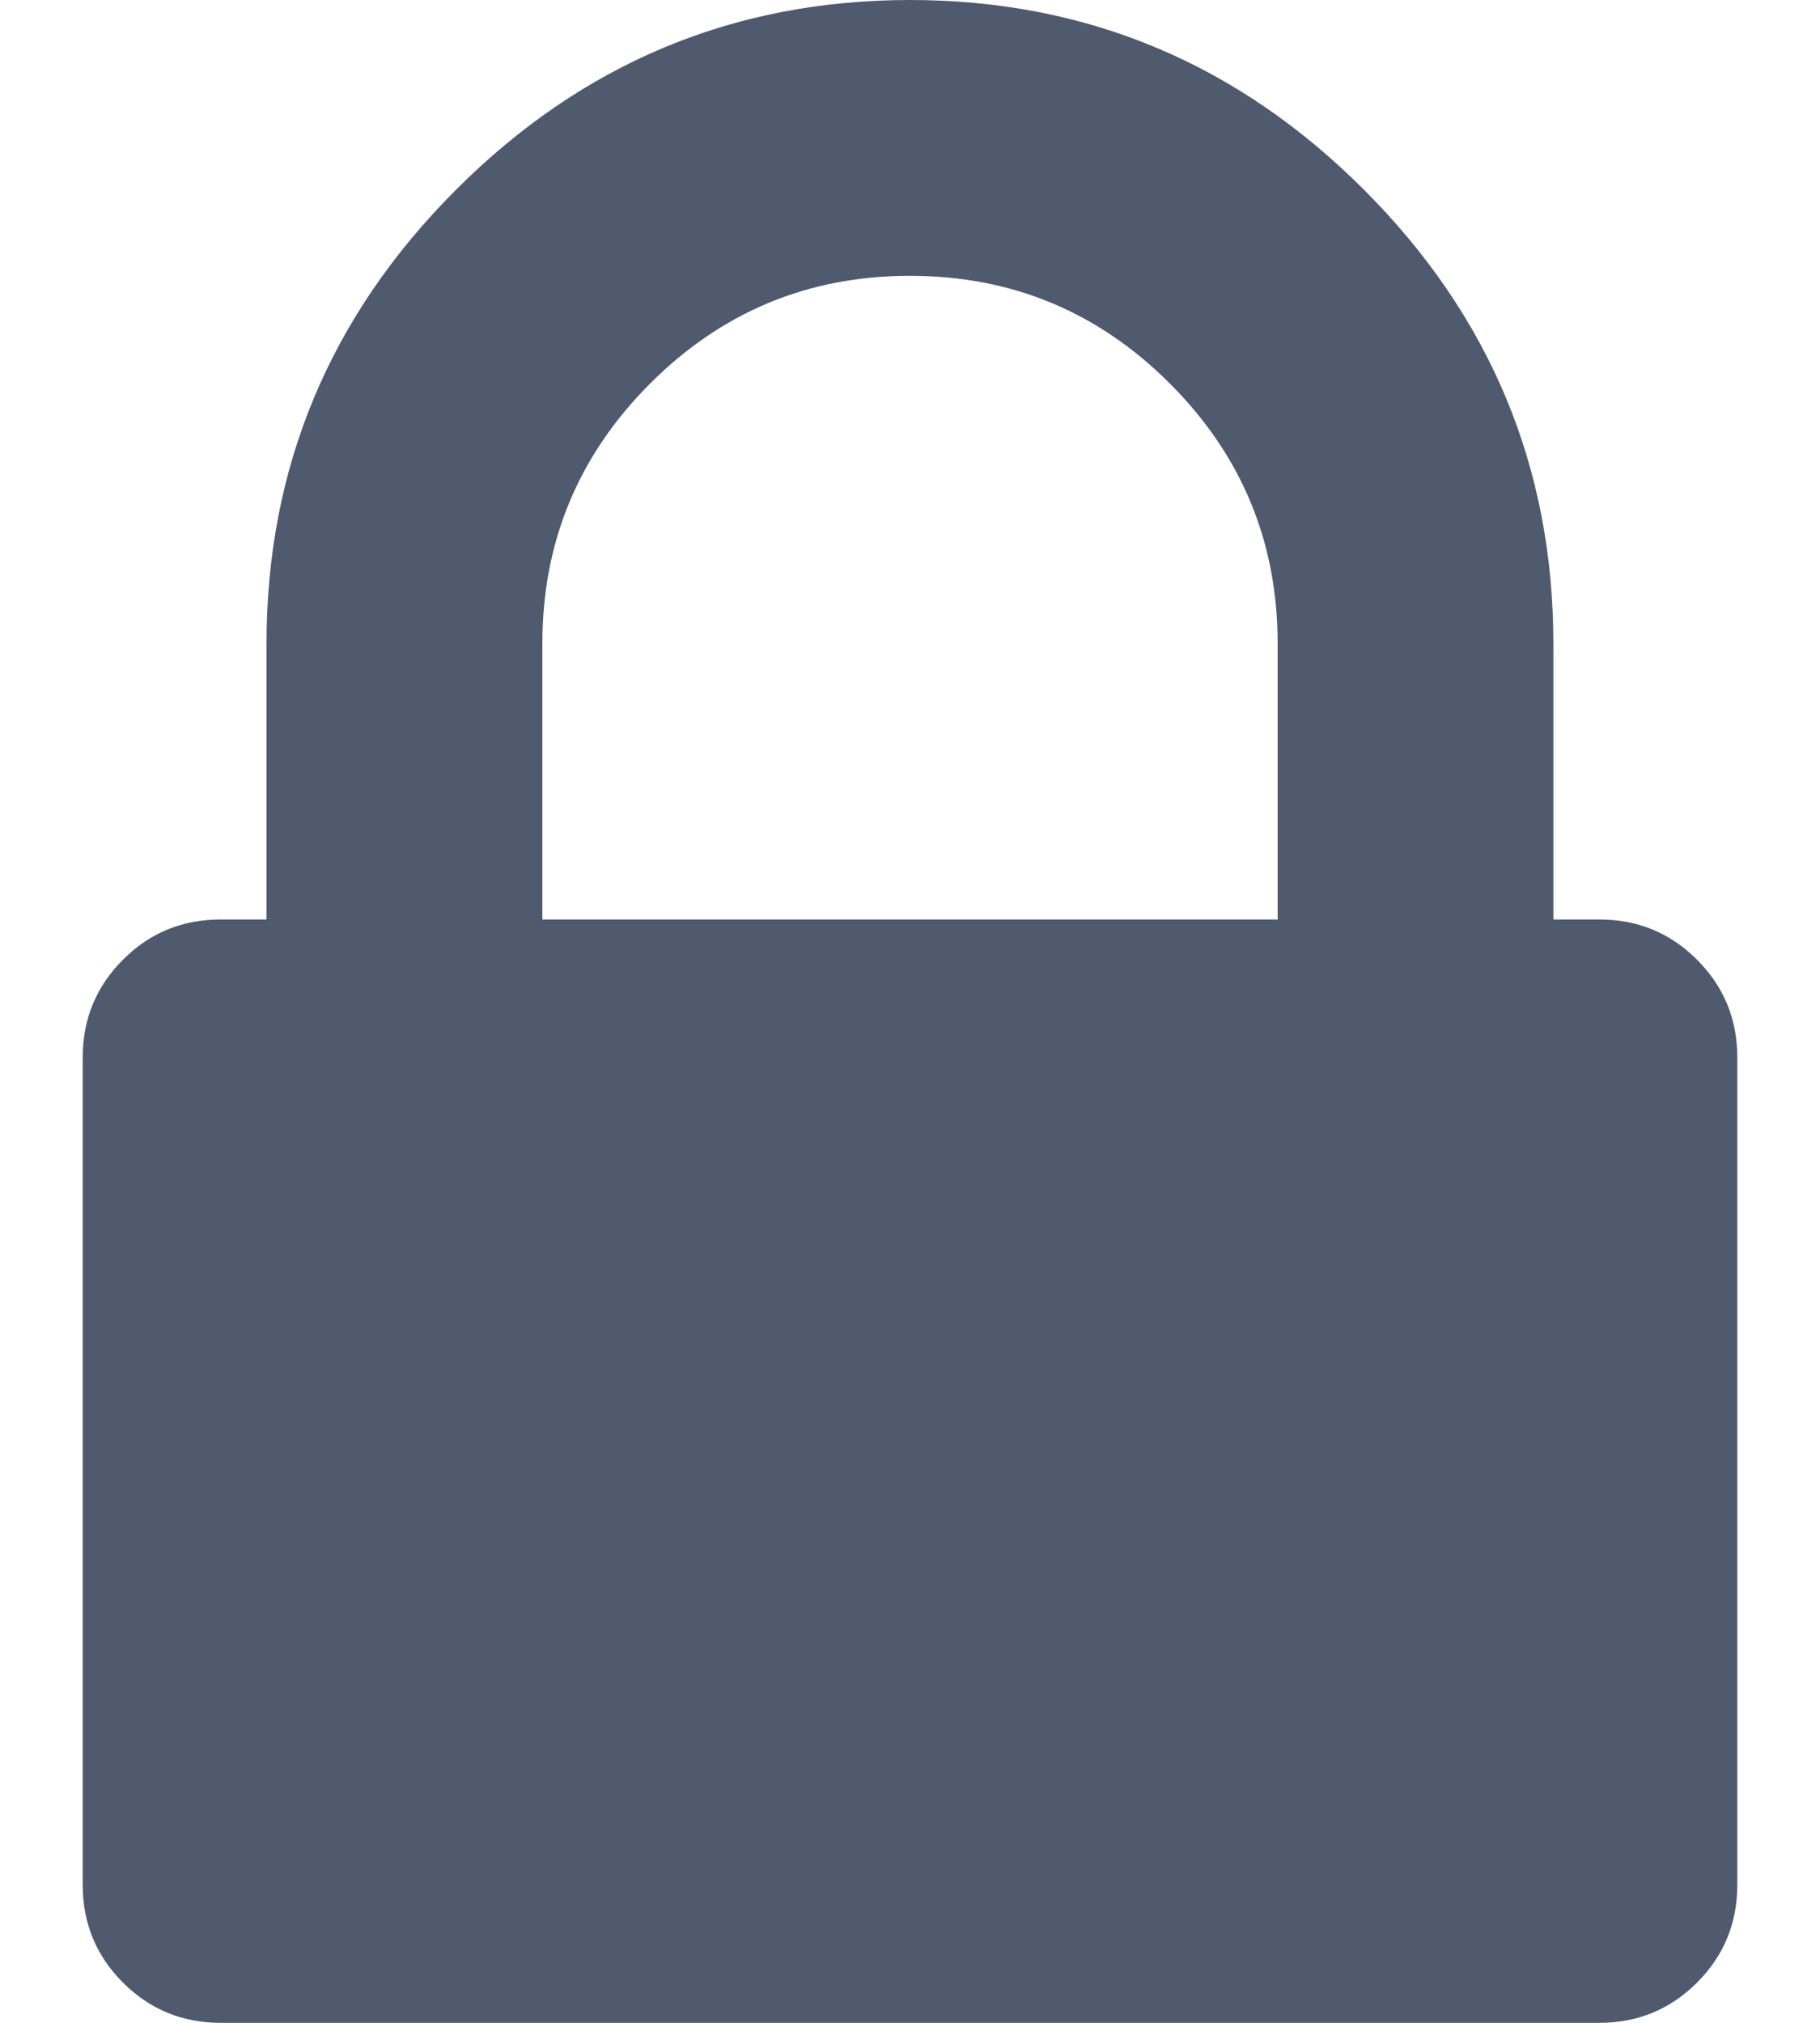 <svg width="18" height="20" viewBox="0 0 18 20" fill="none" xmlns="http://www.w3.org/2000/svg">
<path d="M16.784 9.489C16.518 9.223 16.197 9.091 15.818 9.091H15.363V6.364C15.363 4.621 14.739 3.125 13.489 1.875C12.239 0.625 10.743 0 9 0C7.257 0 5.761 0.625 4.511 1.875C3.261 3.125 2.636 4.621 2.636 6.364V9.091H2.182C1.803 9.091 1.481 9.223 1.216 9.489C0.951 9.754 0.818 10.076 0.818 10.455V18.636C0.818 19.015 0.951 19.337 1.216 19.602C1.481 19.867 1.803 20 2.182 20H15.818C16.197 20 16.519 19.867 16.784 19.602C17.049 19.337 17.182 19.015 17.182 18.636V10.454C17.182 10.076 17.049 9.754 16.784 9.489ZM12.636 9.091H5.364V6.364C5.364 5.36 5.719 4.503 6.429 3.793C7.139 3.082 7.996 2.727 9 2.727C10.004 2.727 10.861 3.082 11.571 3.793C12.281 4.503 12.636 5.36 12.636 6.364V9.091Z" fill="#4F5A6E"/>
</svg>
